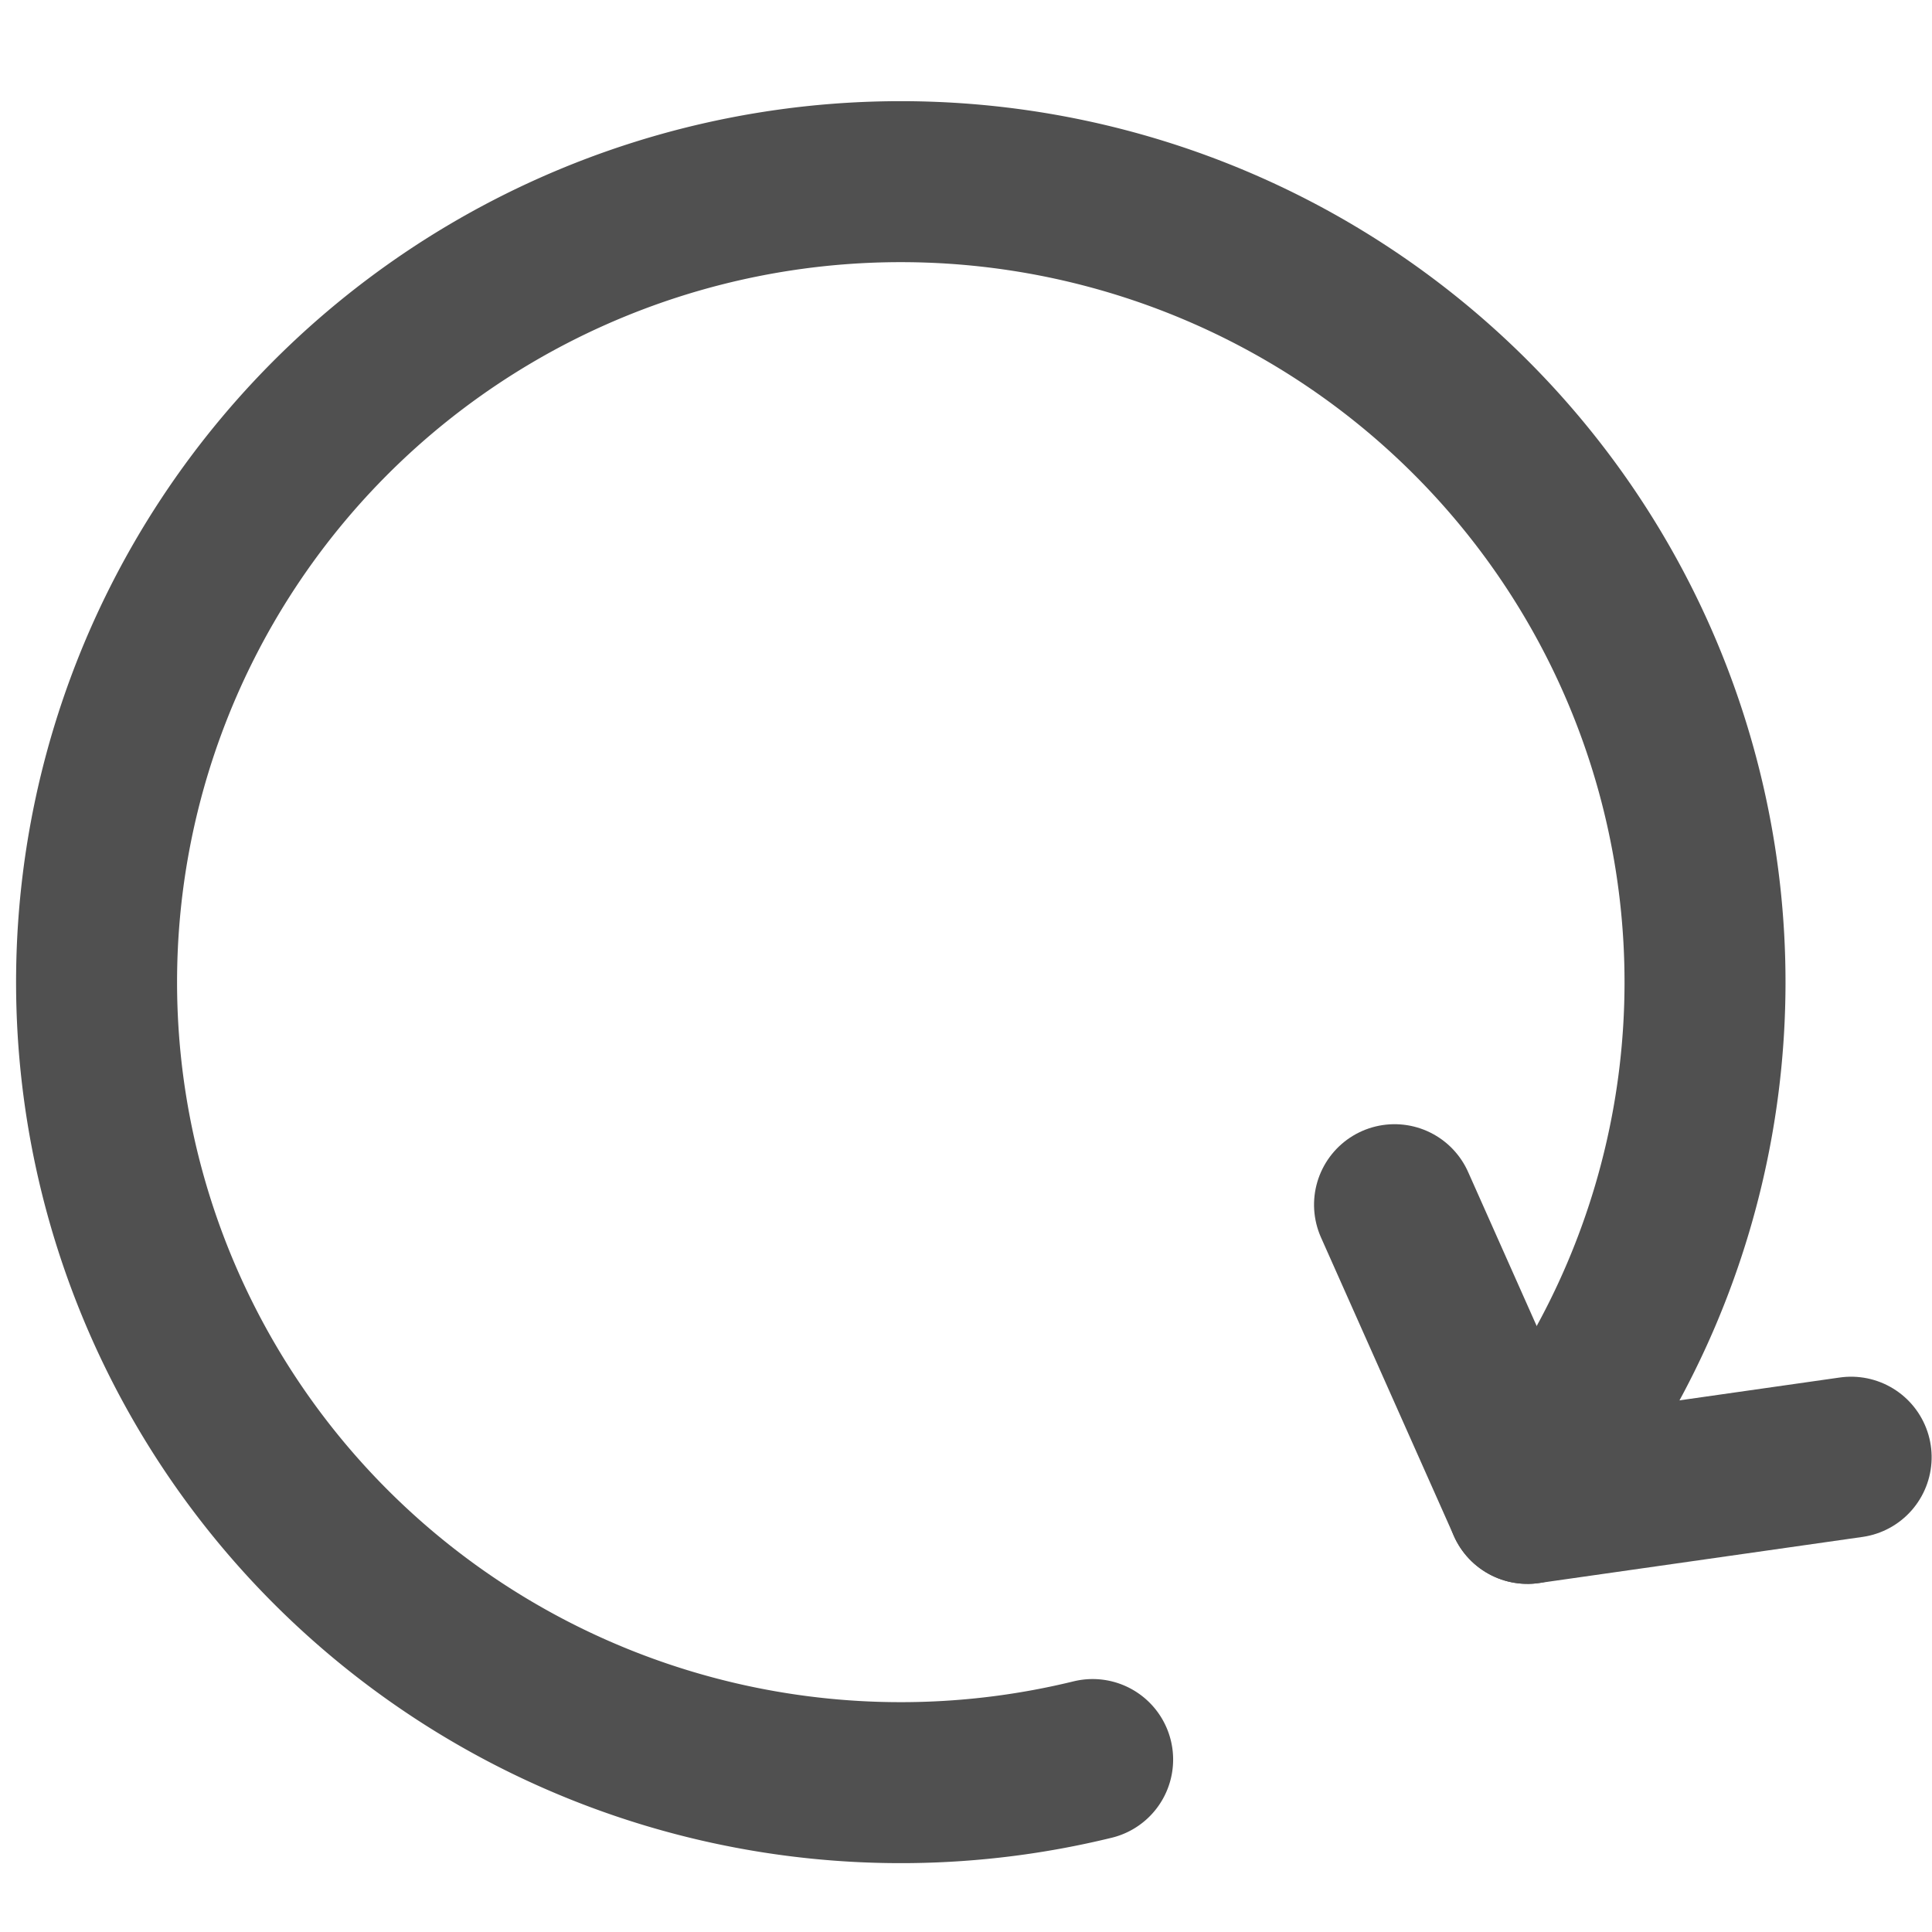 <?xml version="1.0" encoding="UTF-8" standalone="no"?>
<!-- Created with Inkscape (http://www.inkscape.org/) -->

<svg
   xmlns:dc="http://purl.org/dc/elements/1.1/"
   xmlns:cc="http://creativecommons.org/ns#"
   xmlns:rdf="http://www.w3.org/1999/02/22-rdf-syntax-ns#"
   xmlns:svg="http://www.w3.org/2000/svg"
   xmlns="http://www.w3.org/2000/svg"
   xmlns:sodipodi="http://sodipodi.sourceforge.net/DTD/sodipodi-0.dtd"
   xmlns:inkscape="http://www.inkscape.org/namespaces/inkscape"
   width="60"
   height="60"
   viewBox="0 0 56.25 56.25"
   id="svg2"
   version="1.1"
   inkscape:version="0.92.1 r15371"
   sodipodi:docname="run2.svg"
   inkscape:export-filename="C:\code\Fluicell\Git\Labonatip\apps\Lab-on-a-tip\icons\run.png"
   inkscape:export-xdpi="300"
   inkscape:export-ydpi="300">
  <defs
     id="defs4" />
  <sodipodi:namedview
     id="base"
     pagecolor="#ffffff"
     bordercolor="#666666"
     borderopacity="1.0"
     inkscape:pageopacity="0.0"
     inkscape:pageshadow="2"
     inkscape:zoom="5.656854"
     inkscape:cx="34.567794"
     inkscape:cy="17.452572"
     inkscape:document-units="px"
     inkscape:current-layer="g4494"
     showgrid="false"
     inkscape:snap-bbox="true"
     inkscape:bbox-paths="true"
     inkscape:bbox-nodes="true"
     inkscape:snap-bbox-edge-midpoints="true"
     inkscape:snap-bbox-midpoints="true"
     inkscape:window-width="1920"
     inkscape:window-height="1017"
     inkscape:window-x="-8"
     inkscape:window-y="-8"
     inkscape:window-maximized="1"
     fit-margin-top="0"
     fit-margin-left="0"
     fit-margin-right="0"
     fit-margin-bottom="0"
     units="px" />
  <g
     inkscape:label="Layer 1"
     inkscape:groupmode="layer"
     id="layer1"
     transform="translate(1252.067,-523.19)">
    <path
       style="opacity:1;fill:none;fill-opacity:1;stroke:#505050;stroke-width:4.687;stroke-linecap:round;stroke-linejoin:round;stroke-miterlimit:4;stroke-dasharray:none;stroke-dashoffset:0;stroke-opacity:1"
       id="path4146"
       sodipodi:type="arc"
       sodipodi:cx="-1225.8407"
       sodipodi:cy="551.78467"
       sodipodi:rx="23.414856"
       sodipodi:ry="23.306602"
       sodipodi:start="1.3299409"
       sodipodi:end="0.51487213"
       d="m -1220.255,574.419 a 23.415,23.307 0 0 1 -26.724,-12.609 23.415,23.307 0 0 1 6.998,-28.601 23.415,23.307 0 0 1 29.556,1.034 23.415,23.307 0 0 1 4.964,29.02"
       sodipodi:open="true"
       inkscape:export-filename="C:\code\Fluicell\apps\Lab-on-a-tip\icons\run.png"
       inkscape:export-xdpi="300"
       inkscape:export-ydpi="300" />
    <g
       id="g4490"
       transform="matrix(0.84,-0.86,0.86,0.84,-673.129,-958.257)">
      <g
         id="g4494"
         transform="rotate(-15.381,-1213.65,567.193)">
        <path
           style="fill:none;fill-rule:evenodd;stroke:#505050;stroke-width:3.9;stroke-linecap:round;stroke-linejoin:miter;stroke-miterlimit:4;stroke-dasharray:none;stroke-opacity:1"
           d="m -1218.437,567.193 4.771,-6.318"
           id="path4144-2-9"
           inkscape:connector-curvature="0"
           inkscape:export-filename="C:\code\Fluicell\apps\Lab-on-a-tip\icons\run.png"
           inkscape:export-xdpi="300"
           inkscape:export-ydpi="300" />
        <path
           style="fill:none;fill-rule:evenodd;stroke:#505050;stroke-width:3.9;stroke-linecap:round;stroke-linejoin:miter;stroke-miterlimit:4;stroke-dasharray:none;stroke-opacity:1"
           d="m -1218.437,567.193 4.771,6.318"
           id="path4144-2-5-3"
           inkscape:connector-curvature="0"
           inkscape:export-filename="C:\code\Fluicell\apps\Lab-on-a-tip\icons\run.png"
           inkscape:export-xdpi="300"
           inkscape:export-ydpi="300" />
      </g>
    </g>
  </g>
</svg>
